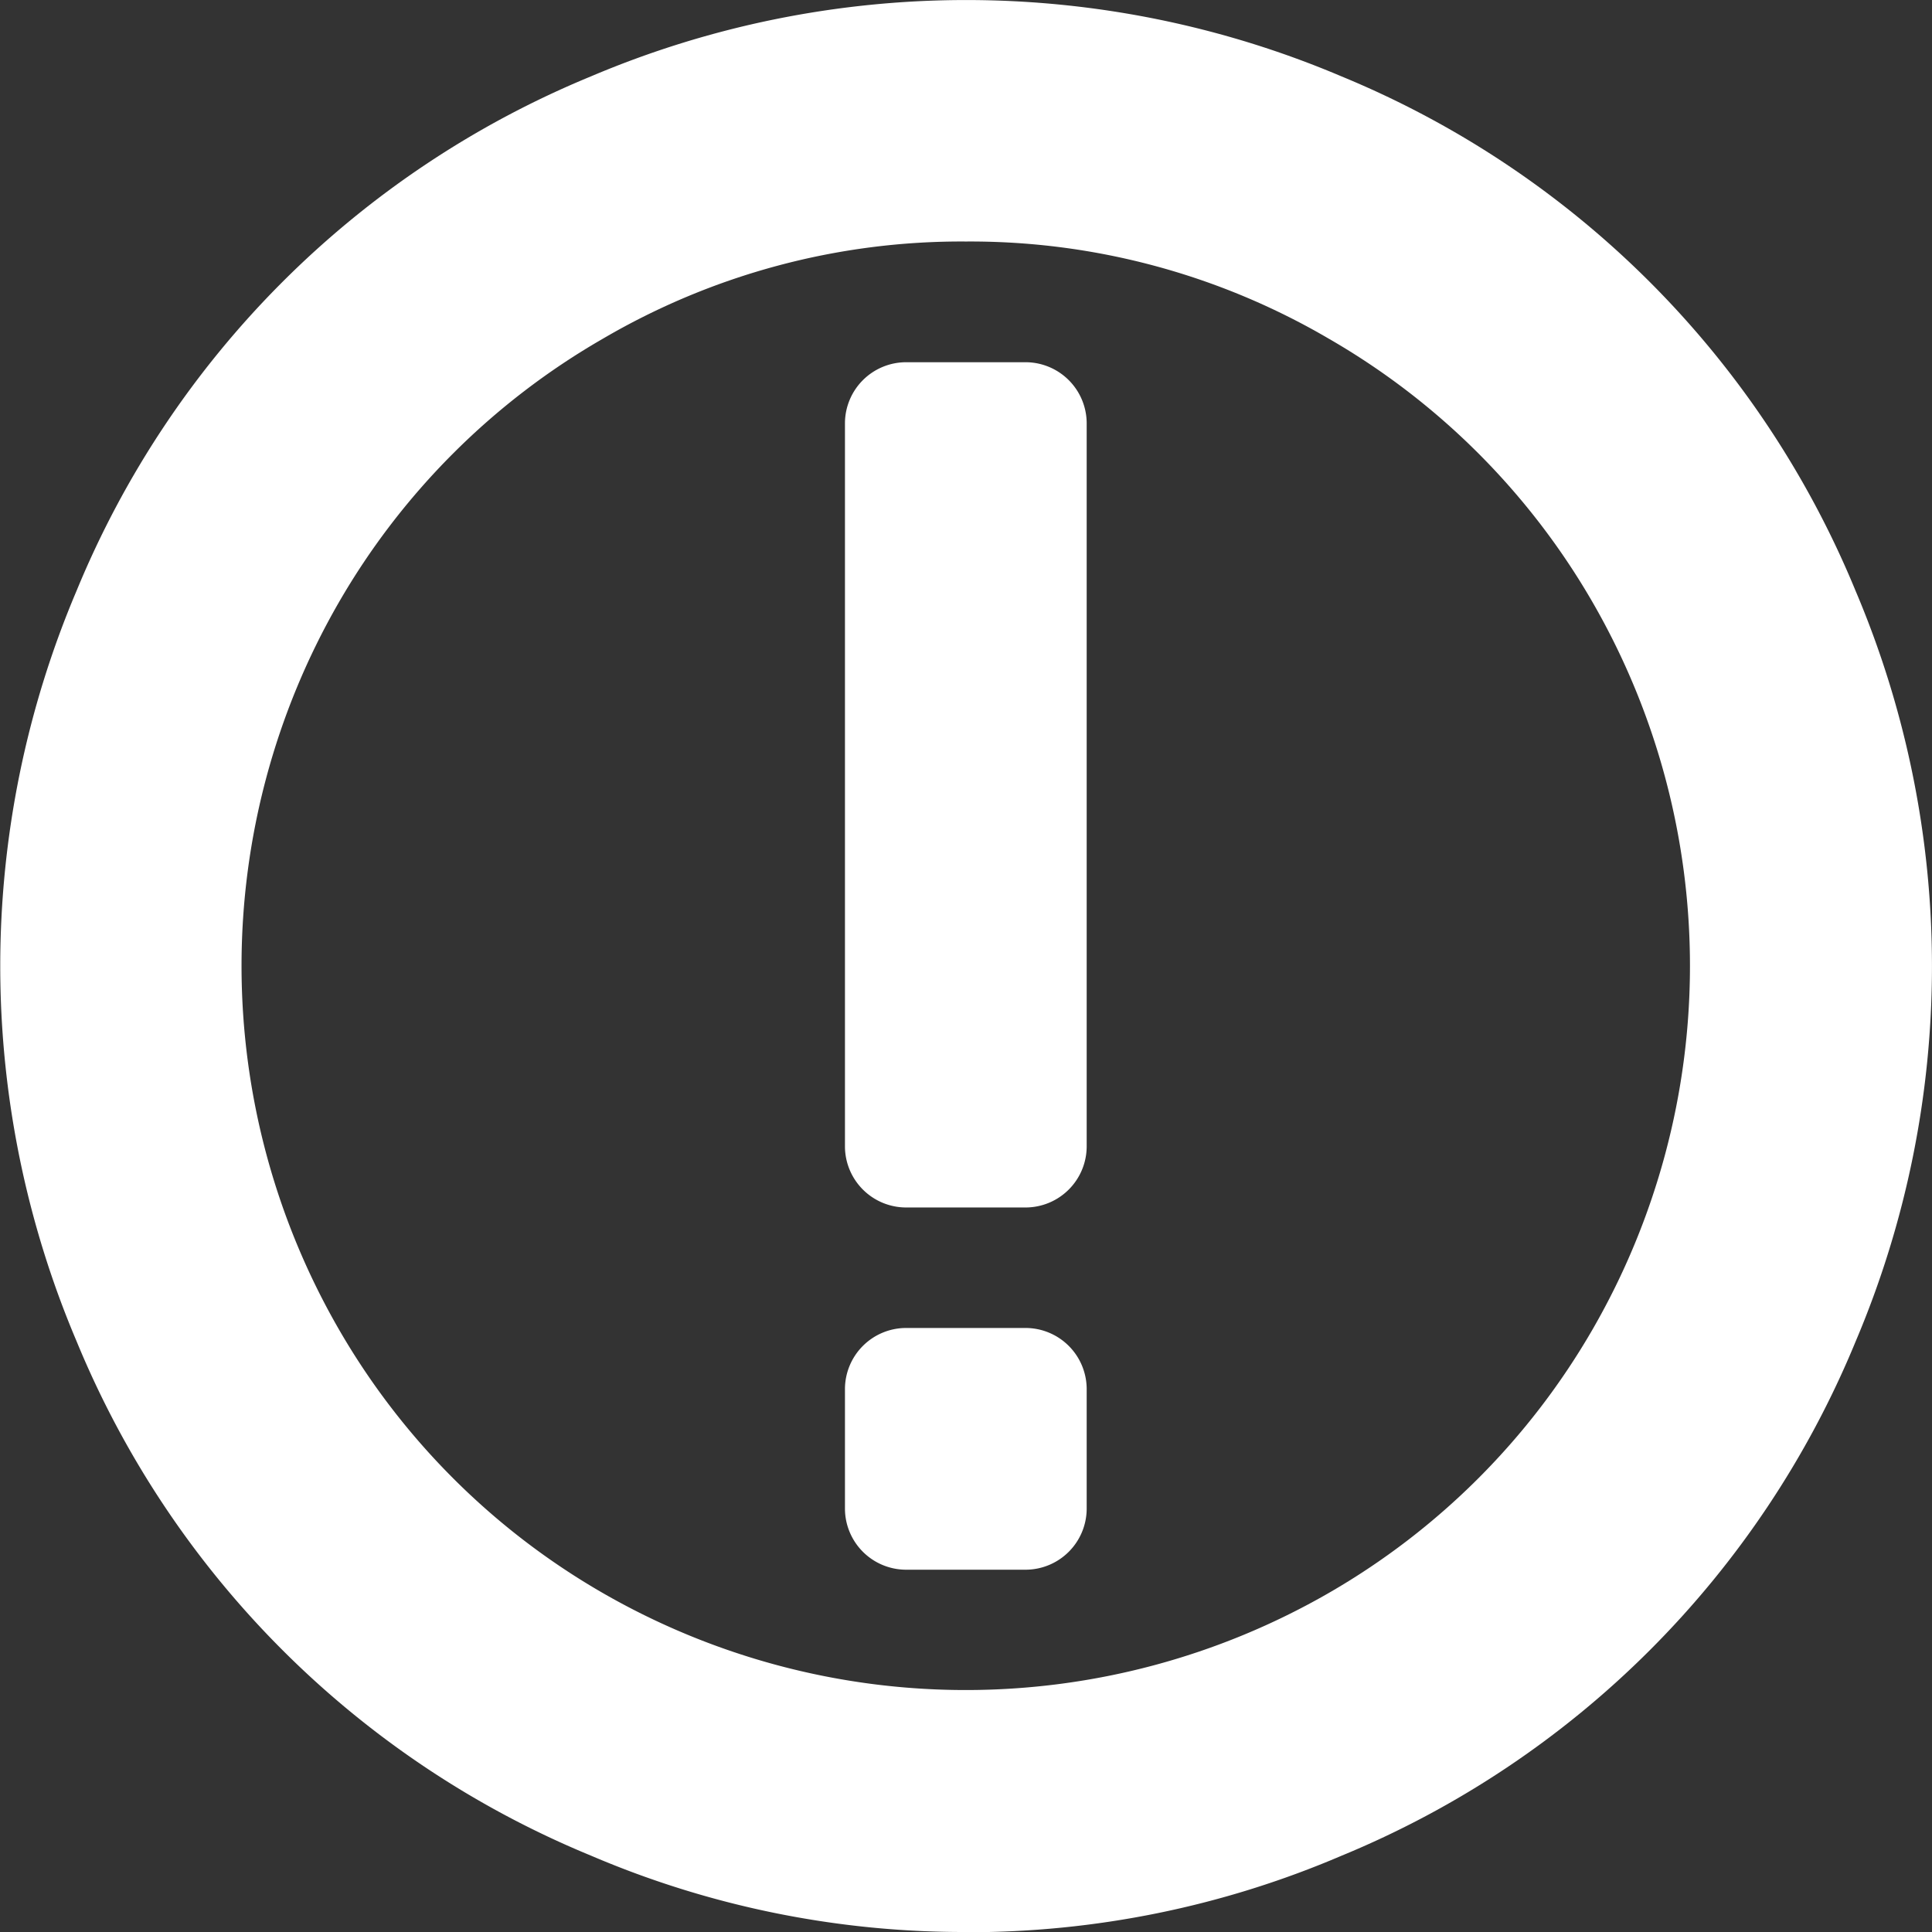 <svg xmlns="http://www.w3.org/2000/svg" width="27.143" height="27.143" viewBox="0 0 27.143 27.143">
  <rect x="0" y="0" width="27.143" height="27.143" fill="#333333" stroke="none"/>
  <path id="issue" d="M13.571,27.143A13.313,13.313,0,0,1,8.3,26.069a13.279,13.279,0,0,1-7.223-7.223,13.494,13.494,0,0,1,0-10.549A13.279,13.279,0,0,1,8.3,1.074a13.494,13.494,0,0,1,10.549,0A13.279,13.279,0,0,1,26.069,8.3a13.494,13.494,0,0,1,0,10.549,13.279,13.279,0,0,1-7.223,7.223,13.313,13.313,0,0,1-5.275,1.074Zm0-23.75a9.968,9.968,0,0,0-5.1,1.365A10.1,10.1,0,0,0,4.757,8.469a10.219,10.219,0,0,0,0,10.2,10.1,10.1,0,0,0,3.711,3.711,10.219,10.219,0,0,0,10.2,0,10.1,10.1,0,0,0,3.711-3.711,10.219,10.219,0,0,0,0-10.2,10.1,10.1,0,0,0-3.711-3.711A9.968,9.968,0,0,0,13.571,3.393Zm.848,18.66h-1.7a.86.86,0,0,1-.848-.848v-1.7a.86.86,0,0,1,.848-.848h1.7a.86.86,0,0,1,.848.848v1.7a.86.86,0,0,1-.848.848Zm0-5.089h-1.7a.86.86,0,0,1-.848-.848V5.937a.86.86,0,0,1,.848-.848h1.7a.86.86,0,0,1,.848.848V16.116a.86.86,0,0,1-.848.848Z" fill="#fff"/>
</svg>
